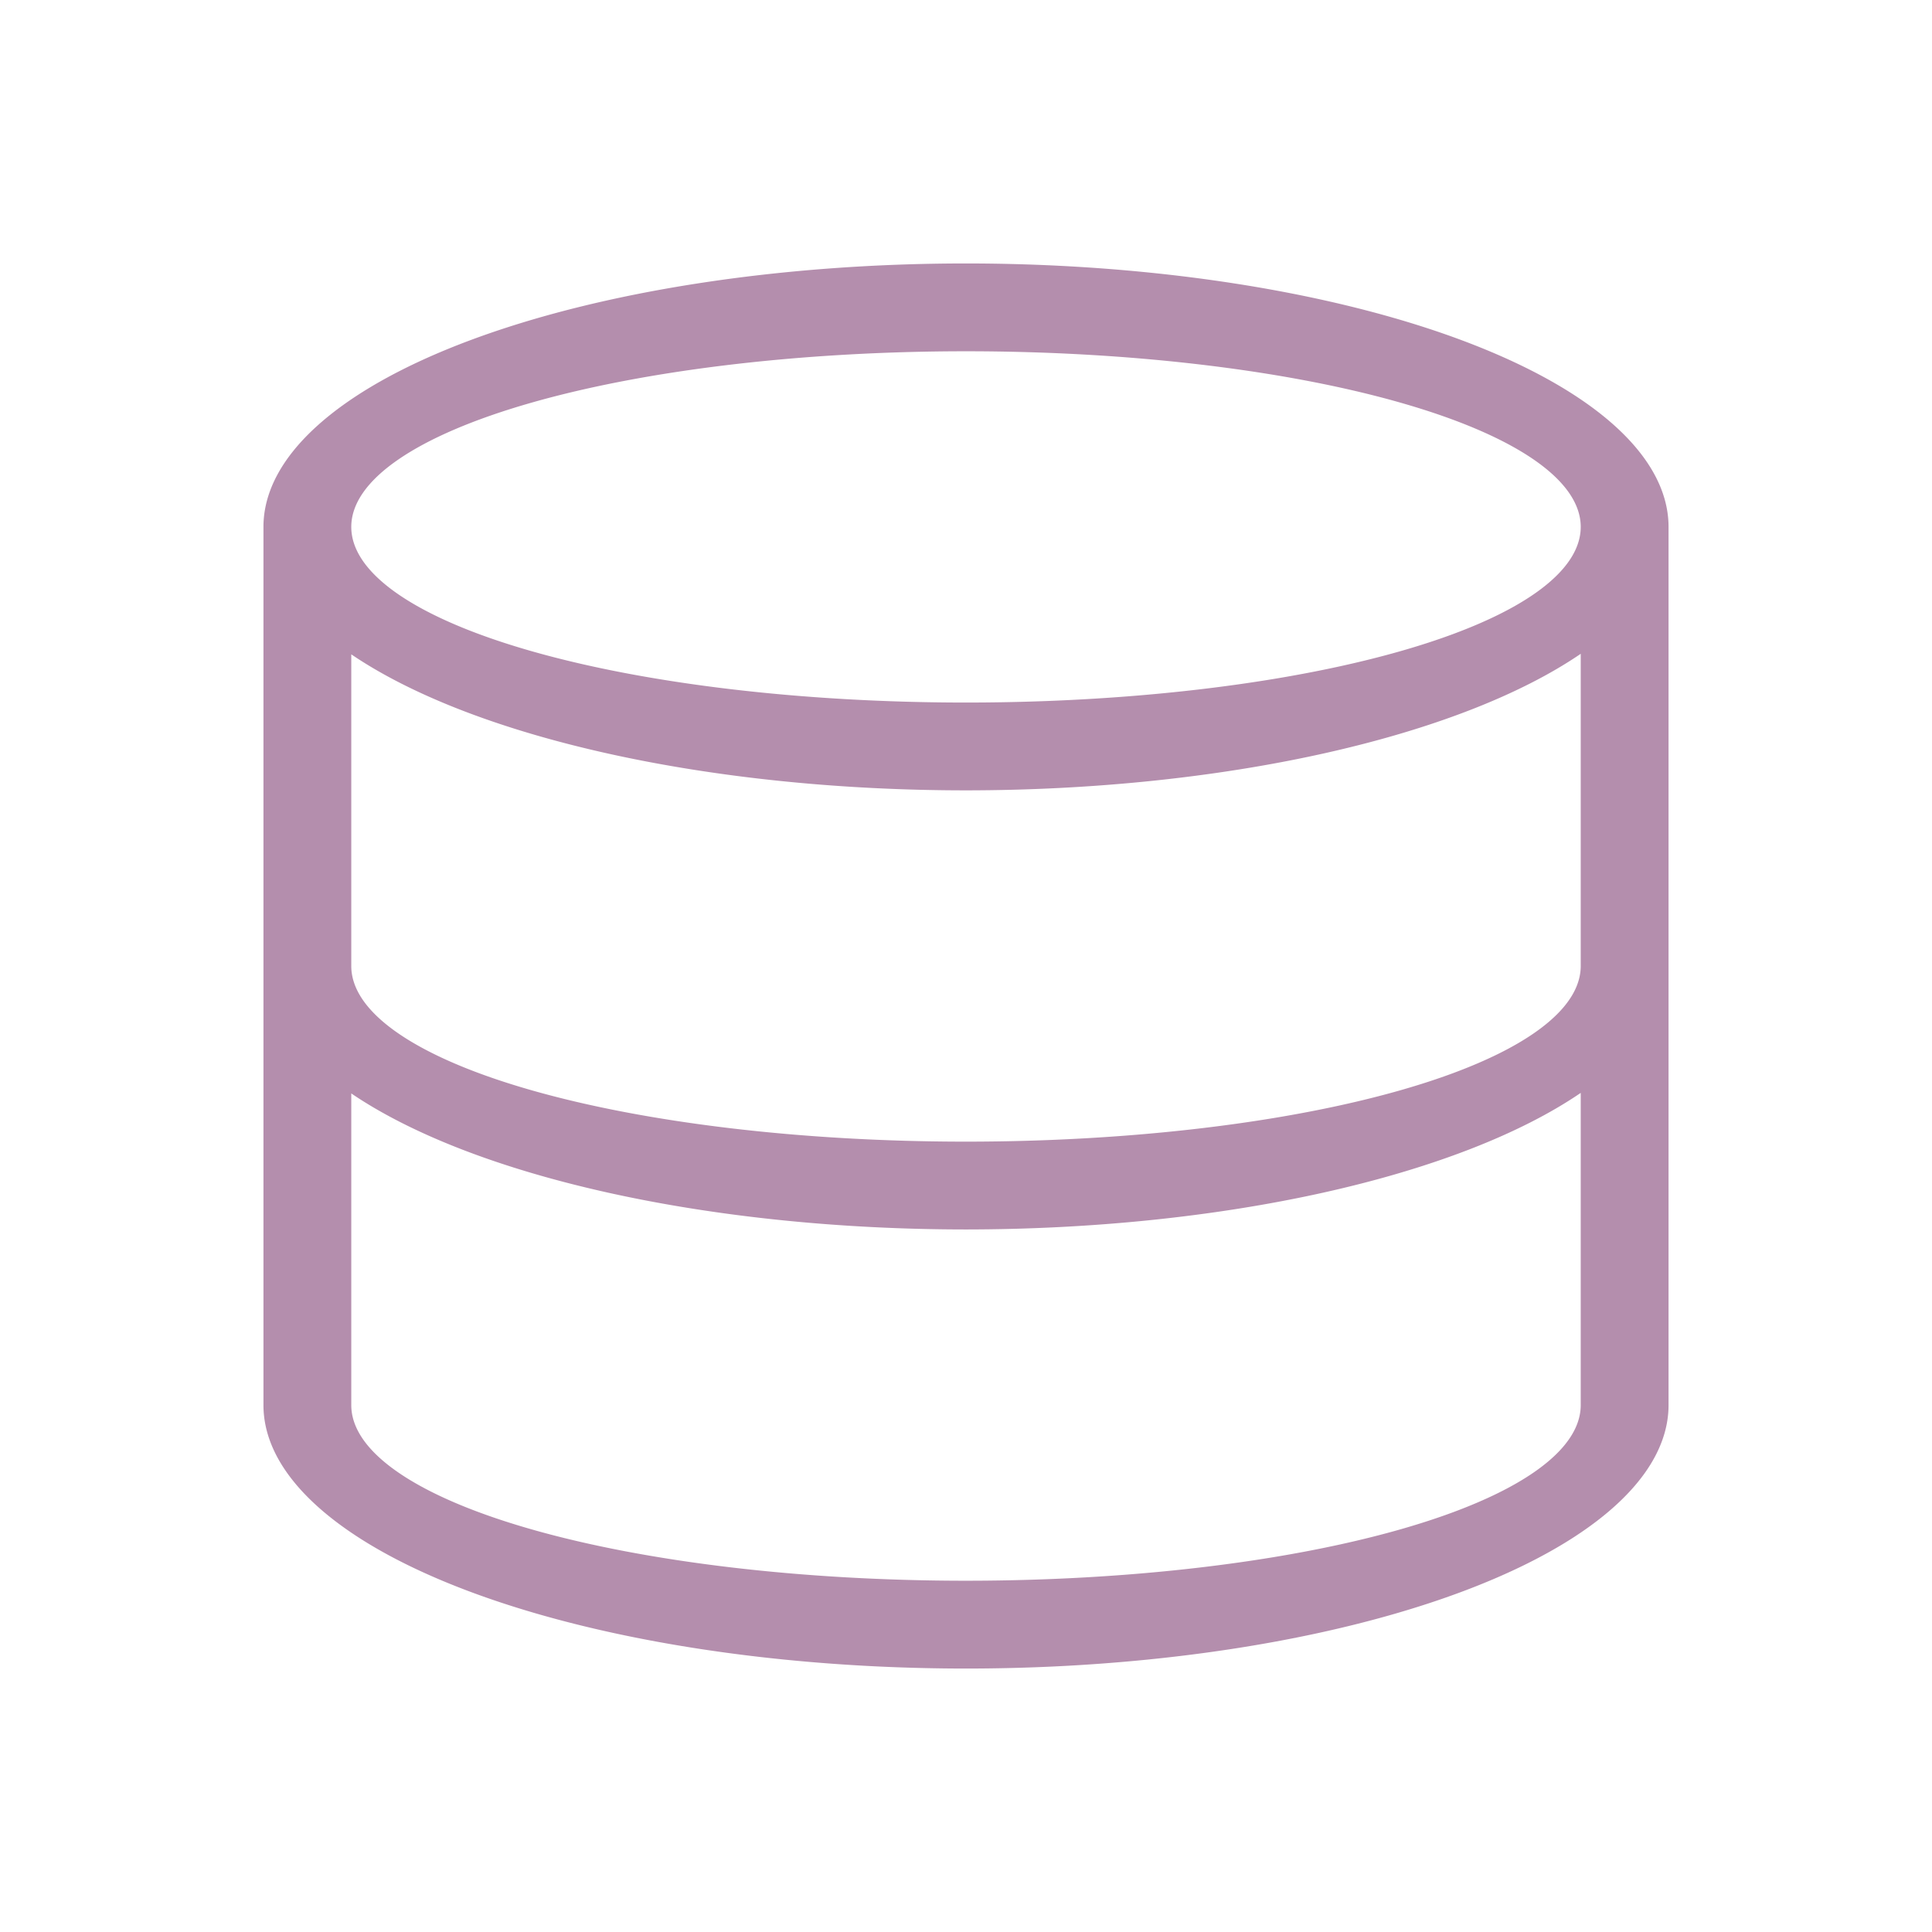 <svg width="22" height="22" version="1.1" xmlns="http://www.w3.org/2000/svg">
 <defs>
  <style id="current-color-scheme" type="text/css">
   .ColorScheme-Text { color:#2e3440; } .ColorScheme-Highlight { color:#88c0d0; } .ColorScheme-NeutralText { color:#d08770; } .ColorScheme-PositiveText { color:#a3be8c; } .ColorScheme-NegativeText { color:#bf616a; }
  </style>
 </defs>
 <path d="M11 3a8 3 0 0 0-8 3v10a8 3 0 0 0 8 3 8 3 0 0 0 8-3V6a8 3 0 0 0-8-3zm0 1a7 2 0 0 1 7 2 7 2 0 0 1-7 2 7 2 0 0 1-7-2 7 2 0 0 1 7-2zm7 3.445V11a7 2 0 0 1-7 2 7 2 0 0 1-7-2V7.451A8 3 0 0 0 11 9a8 3 0 0 0 7-1.555zm0 5V16a7 2 0 0 1-7 2 7 2 0 0 1-7-2v-3.549A8 3 0 0 0 11 14a8 3 0 0 0 7-1.555z" fill="#b48ead"/>
</svg>
